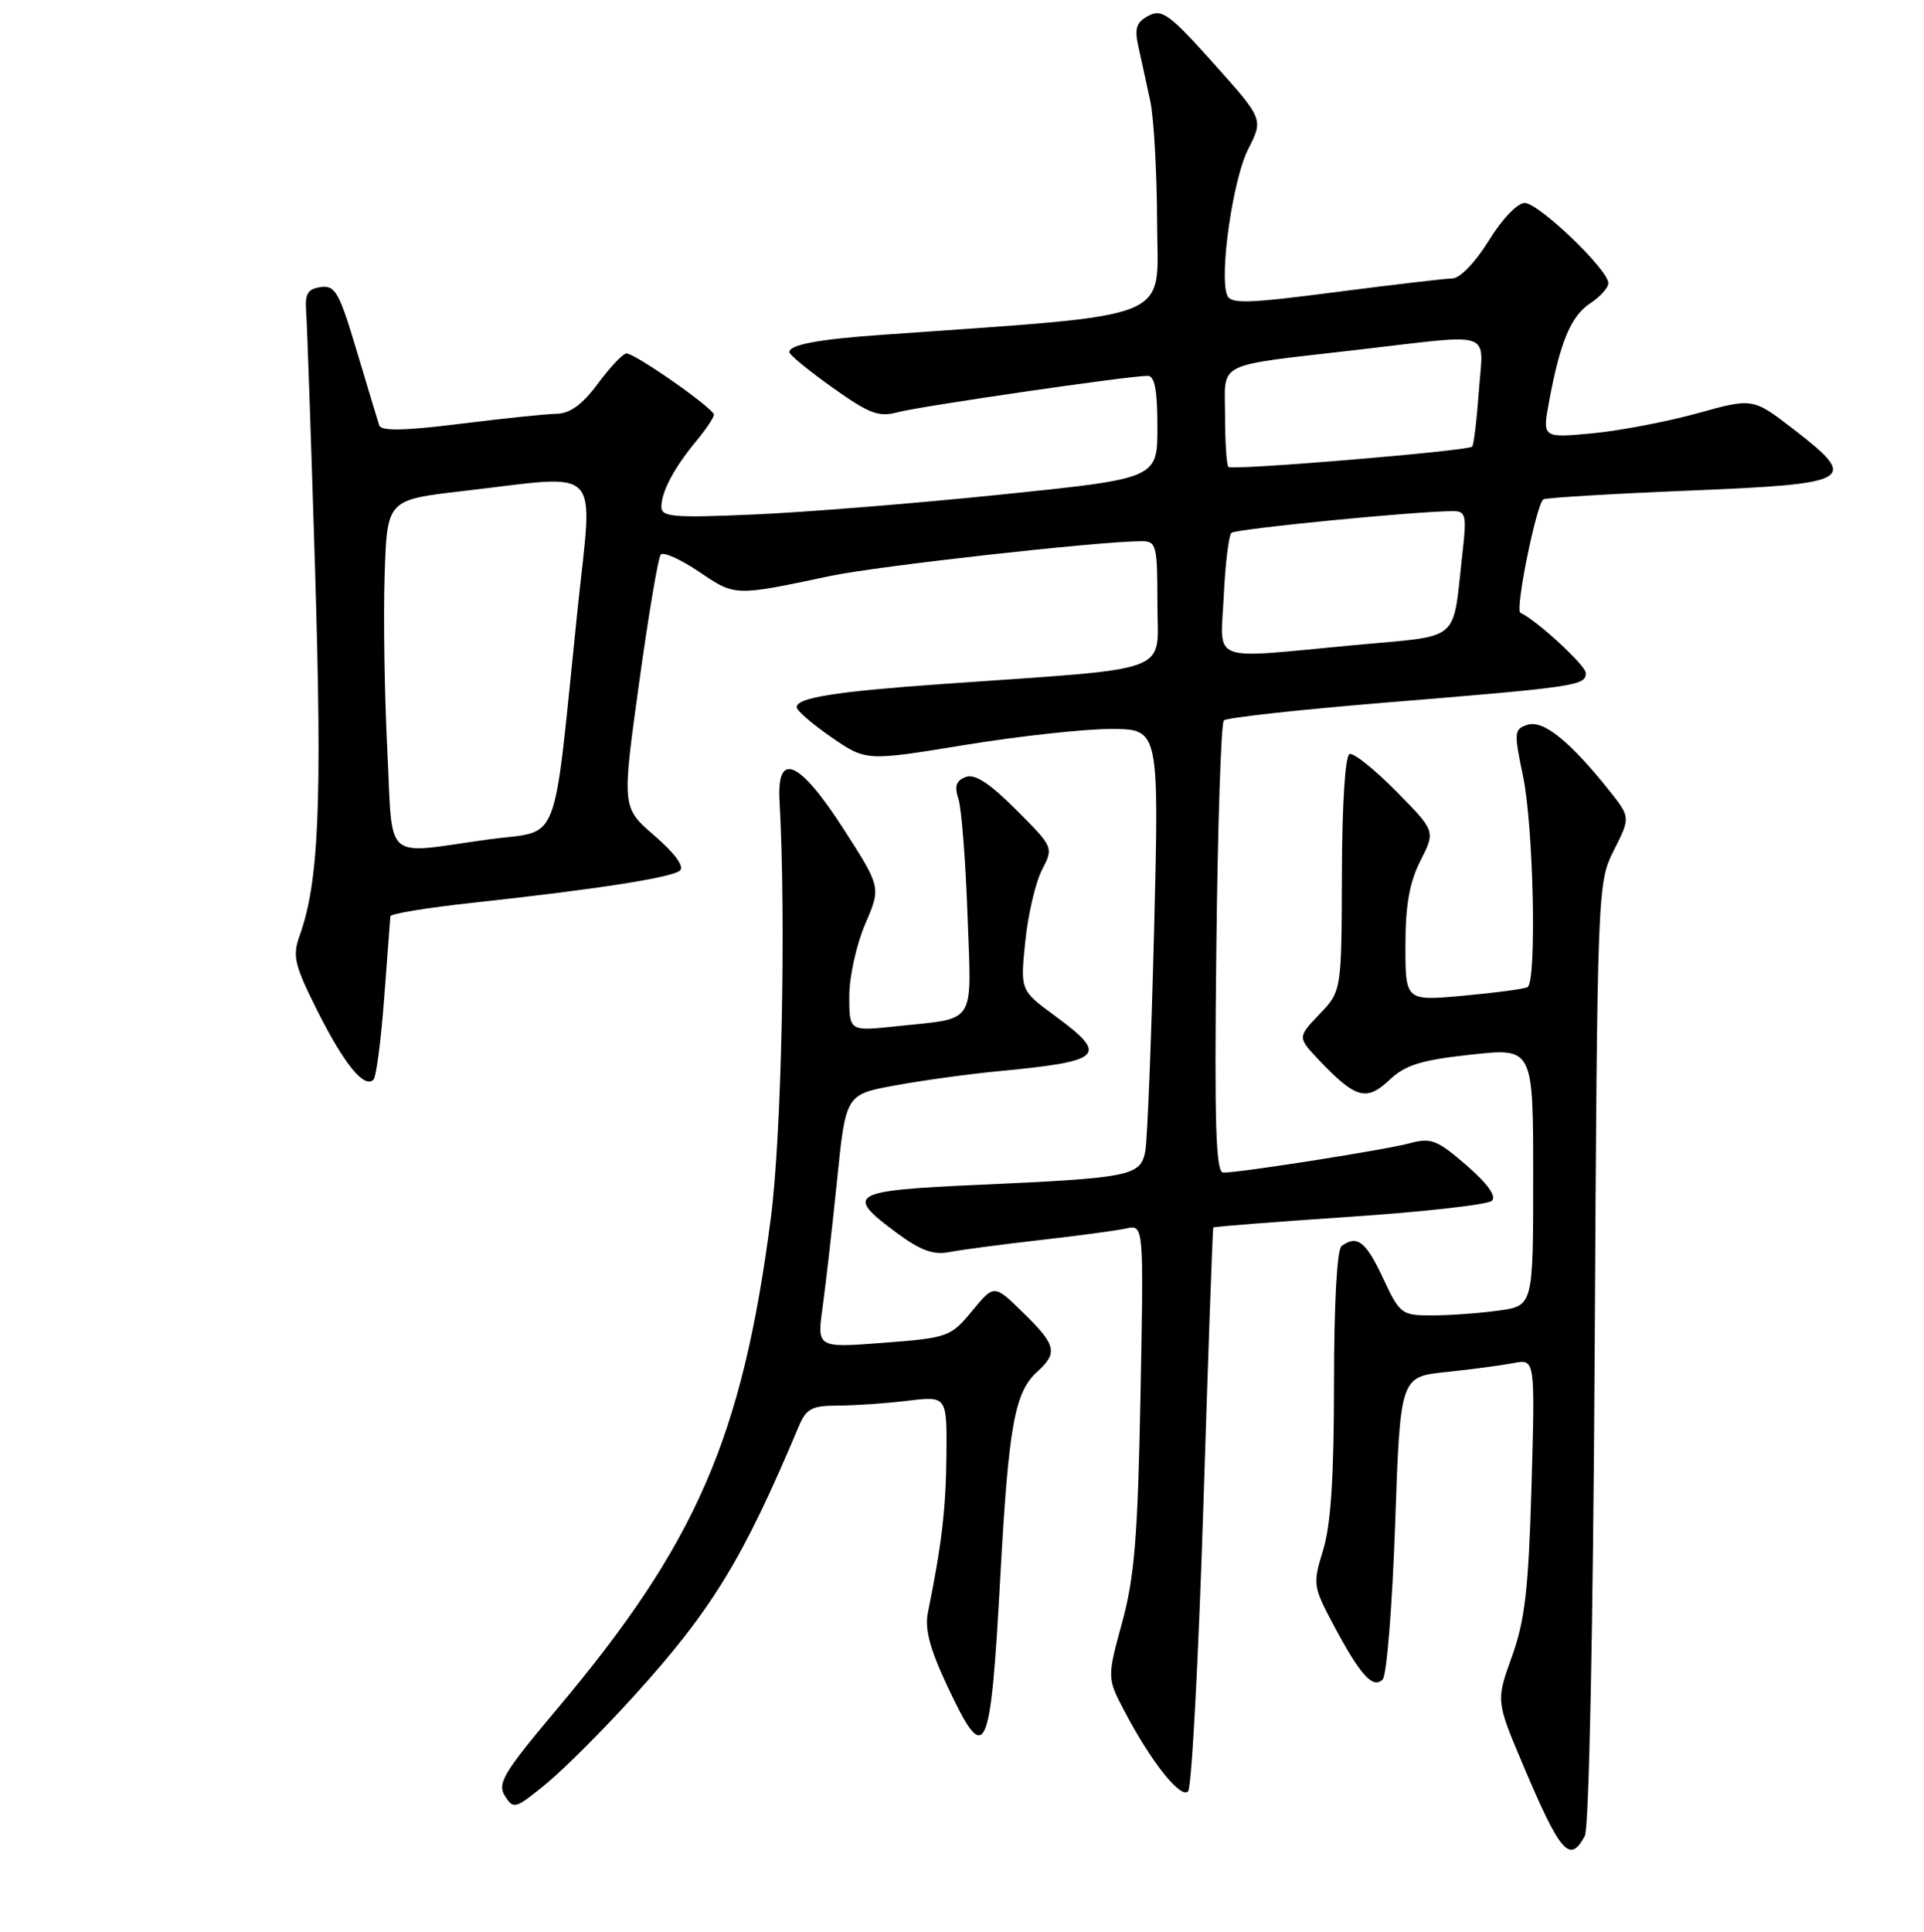 <?xml version="1.0" encoding="UTF-8" standalone="no"?>
<!DOCTYPE svg PUBLIC "-//W3C//DTD SVG 1.1//EN" "http://www.w3.org/Graphics/SVG/1.1/DTD/svg11.dtd" >
<svg xmlns="http://www.w3.org/2000/svg" xmlns:xlink="http://www.w3.org/1999/xlink" version="1.1" viewBox="0 0 256 257">
 <g >
 <path fill="currentColor"
d=" M 210.87 244.24 C 211.43 243.20 211.97 216.52 212.18 179.99 C 212.53 117.89 212.55 117.47 214.74 113.11 C 216.95 108.73 216.95 108.73 214.07 105.11 C 208.88 98.61 205.34 95.76 203.27 96.42 C 201.45 96.99 201.42 97.37 202.65 103.26 C 204.05 109.95 204.49 130.59 203.25 131.32 C 202.84 131.56 199.01 132.07 194.75 132.46 C 187.00 133.17 187.00 133.17 187.00 125.80 C 187.00 120.39 187.54 117.37 189.00 114.50 C 191.00 110.57 191.00 110.57 185.78 105.28 C 182.90 102.36 180.11 100.13 179.57 100.31 C 178.99 100.50 178.57 107.00 178.55 116.25 C 178.50 131.86 178.50 131.86 175.56 134.93 C 172.63 138.00 172.63 138.00 175.56 141.09 C 180.38 146.14 181.81 146.55 184.85 143.69 C 186.99 141.67 189.08 141.02 195.75 140.30 C 204.00 139.40 204.00 139.40 204.00 156.56 C 204.00 173.73 204.00 173.73 199.36 174.36 C 196.81 174.71 192.84 175.00 190.53 175.00 C 186.48 175.00 186.26 174.83 184.00 170.00 C 181.72 165.14 180.57 164.25 178.50 165.77 C 177.90 166.21 177.50 173.49 177.50 184.00 C 177.50 196.40 177.08 202.87 176.06 206.19 C 174.66 210.74 174.70 211.04 177.44 216.19 C 181.00 222.87 182.67 224.73 183.97 223.43 C 184.51 222.89 185.25 213.61 185.63 202.81 C 186.31 183.16 186.31 183.16 192.40 182.53 C 195.76 182.18 199.80 181.64 201.38 181.34 C 204.26 180.78 204.26 180.78 203.78 197.64 C 203.38 211.46 202.91 215.56 201.17 220.39 C 199.05 226.28 199.05 226.28 202.69 234.89 C 207.63 246.56 208.87 247.98 210.87 244.24 Z  M 84.31 225.67 C 94.72 214.19 98.84 207.46 106.28 189.75 C 107.27 187.40 108.02 187.00 111.47 186.99 C 113.69 186.99 117.86 186.70 120.75 186.35 C 126.00 185.72 126.00 185.72 125.93 193.61 C 125.86 200.73 125.31 205.44 123.47 214.50 C 123.02 216.69 123.71 219.32 126.02 224.25 C 131.17 235.22 131.77 233.96 133.11 209.51 C 134.20 189.67 135.01 185.20 138.00 182.50 C 140.79 179.97 140.55 178.94 136.13 174.63 C 132.27 170.85 132.27 170.85 129.34 174.41 C 126.50 177.85 126.15 177.98 117.56 178.64 C 108.70 179.32 108.70 179.32 109.45 173.91 C 109.86 170.93 110.73 163.35 111.37 157.06 C 112.53 145.61 112.53 145.61 119.05 144.41 C 122.64 143.75 128.71 142.91 132.54 142.54 C 146.87 141.18 147.61 140.48 140.34 135.12 C 135.75 131.75 135.75 131.75 136.42 125.24 C 136.78 121.67 137.78 117.39 138.64 115.73 C 140.19 112.72 140.19 112.72 135.19 107.72 C 131.64 104.16 129.69 102.90 128.48 103.37 C 127.22 103.85 126.97 104.61 127.52 106.26 C 127.93 107.49 128.47 114.42 128.73 121.65 C 129.26 136.66 130.08 135.37 119.25 136.53 C 113.00 137.20 113.00 137.20 113.00 132.53 C 113.00 129.97 113.95 125.66 115.11 122.96 C 117.23 118.04 117.23 118.04 112.23 110.27 C 106.38 101.17 103.35 99.83 103.72 106.50 C 104.60 122.37 104.00 150.97 102.57 162.00 C 98.76 191.29 92.66 205.31 74.11 227.37 C 67.00 235.82 66.14 237.26 67.18 238.92 C 68.32 240.73 68.58 240.66 72.63 237.34 C 74.98 235.42 80.23 230.17 84.31 225.67 Z  M 160.11 200.49 C 160.75 180.14 161.35 163.41 161.43 163.30 C 161.51 163.18 169.66 162.55 179.54 161.88 C 189.42 161.22 197.95 160.26 198.50 159.75 C 199.15 159.16 197.95 157.48 195.13 155.03 C 191.24 151.66 190.40 151.33 187.63 152.08 C 184.47 152.95 165.08 156.00 162.76 156.00 C 161.77 156.00 161.57 149.64 161.84 126.25 C 162.02 109.89 162.47 96.20 162.84 95.84 C 163.20 95.48 172.72 94.43 184.00 93.50 C 209.81 91.39 211.00 91.22 211.00 89.54 C 211.00 88.53 204.44 82.49 202.30 81.52 C 201.55 81.18 204.49 66.75 205.38 66.42 C 206.00 66.20 214.82 65.67 224.99 65.26 C 246.61 64.37 247.43 63.89 238.66 57.12 C 233.23 52.93 233.23 52.93 225.86 54.98 C 221.81 56.10 215.51 57.30 211.85 57.65 C 205.21 58.27 205.21 58.27 206.12 53.38 C 207.59 45.46 209.03 42.03 211.59 40.35 C 212.92 39.48 214.00 38.27 214.00 37.67 C 214.00 35.89 204.73 27.00 202.87 27.00 C 201.91 27.00 199.84 29.16 198.10 32.00 C 196.33 34.87 194.27 37.02 193.26 37.04 C 192.29 37.06 185.27 37.88 177.65 38.87 C 165.86 40.40 163.73 40.45 163.27 39.25 C 162.22 36.52 164.05 23.82 166.07 19.86 C 168.11 15.85 168.11 15.85 161.48 8.44 C 155.61 1.88 154.60 1.14 152.81 2.10 C 151.16 2.99 150.92 3.77 151.50 6.34 C 151.89 8.08 152.59 11.30 153.06 13.50 C 153.53 15.70 153.93 22.95 153.96 29.62 C 154.00 42.96 157.10 41.70 117.00 44.57 C 108.74 45.16 104.99 45.88 105.03 46.86 C 105.04 47.21 107.63 49.33 110.78 51.57 C 115.70 55.07 116.93 55.53 119.50 54.83 C 122.45 54.04 150.18 50.00 152.71 50.00 C 153.64 50.00 154.00 51.91 154.00 56.83 C 154.00 63.66 154.00 63.66 133.25 65.79 C 121.84 66.97 106.99 68.16 100.25 68.45 C 89.60 68.91 88.00 68.78 88.00 67.43 C 88.00 65.42 89.70 62.22 92.65 58.67 C 93.94 57.12 94.99 55.54 94.99 55.17 C 94.97 54.33 84.48 46.99 83.34 47.02 C 82.88 47.04 81.18 48.84 79.56 51.02 C 77.50 53.81 75.85 55.01 74.06 55.05 C 72.65 55.07 66.85 55.68 61.16 56.39 C 53.78 57.31 50.71 57.36 50.46 56.59 C 50.26 55.99 48.92 51.54 47.47 46.69 C 45.14 38.86 44.60 37.92 42.67 38.19 C 40.93 38.44 40.55 39.09 40.74 41.50 C 40.86 43.15 41.40 58.67 41.93 76.00 C 42.87 107.02 42.43 117.37 39.85 124.53 C 38.89 127.20 39.18 128.40 42.29 134.59 C 45.84 141.63 48.48 144.85 49.70 143.63 C 50.06 143.27 50.70 138.37 51.12 132.74 C 51.54 127.11 51.91 122.23 51.94 121.90 C 51.97 121.56 56.84 120.76 62.75 120.12 C 79.49 118.30 89.41 116.75 90.48 115.81 C 91.08 115.28 89.78 113.51 87.10 111.19 C 82.74 107.44 82.74 107.44 85.02 90.97 C 86.27 81.91 87.57 74.17 87.92 73.78 C 88.26 73.38 90.56 74.41 93.02 76.07 C 97.86 79.34 97.69 79.33 110.50 76.62 C 116.71 75.31 146.31 72.00 151.88 72.00 C 153.87 72.00 154.00 72.51 154.00 80.35 C 154.00 89.78 156.67 88.79 125.50 90.99 C 111.18 92.00 106.00 92.82 106.00 94.08 C 106.00 94.53 108.08 96.33 110.62 98.08 C 115.24 101.26 115.24 101.26 128.37 99.11 C 135.59 97.93 144.36 96.97 147.86 96.98 C 154.23 97.00 154.23 97.00 153.56 123.75 C 153.19 138.46 152.66 151.69 152.39 153.15 C 151.76 156.45 150.46 156.71 130.25 157.62 C 113.14 158.38 112.33 158.85 119.25 163.97 C 122.47 166.35 124.18 166.99 126.31 166.57 C 127.85 166.27 133.25 165.56 138.31 164.98 C 143.36 164.41 148.56 163.71 149.85 163.43 C 152.19 162.91 152.19 162.91 151.75 185.71 C 151.39 204.47 150.96 209.80 149.30 215.87 C 147.29 223.25 147.29 223.25 149.74 227.87 C 153.22 234.47 157.09 239.31 158.08 238.32 C 158.55 237.85 159.46 220.83 160.11 200.49 Z  M 51.53 99.75 C 51.16 92.46 51.00 82.00 51.18 76.50 C 51.50 66.50 51.50 66.50 61.50 65.34 C 80.52 63.15 78.89 61.46 76.83 81.25 C 73.48 113.63 74.76 110.33 65.00 111.67 C 50.77 113.64 52.31 115.00 51.53 99.75 Z  M 162.83 79.25 C 163.03 74.99 163.49 71.23 163.85 70.89 C 164.42 70.36 188.53 67.99 193.37 68.00 C 195.05 68.00 195.17 68.57 194.57 73.75 C 193.22 85.66 194.63 84.48 180.21 85.82 C 160.55 87.66 162.40 88.36 162.83 79.25 Z  M 163.45 62.12 C 163.20 61.87 163.00 58.83 163.00 55.35 C 163.00 47.95 161.33 48.78 180.71 46.53 C 199.12 44.40 197.36 43.79 196.77 52.04 C 196.49 55.91 196.09 59.23 195.88 59.42 C 195.25 60.00 163.94 62.61 163.45 62.12 Z "/>
</g>
</svg>